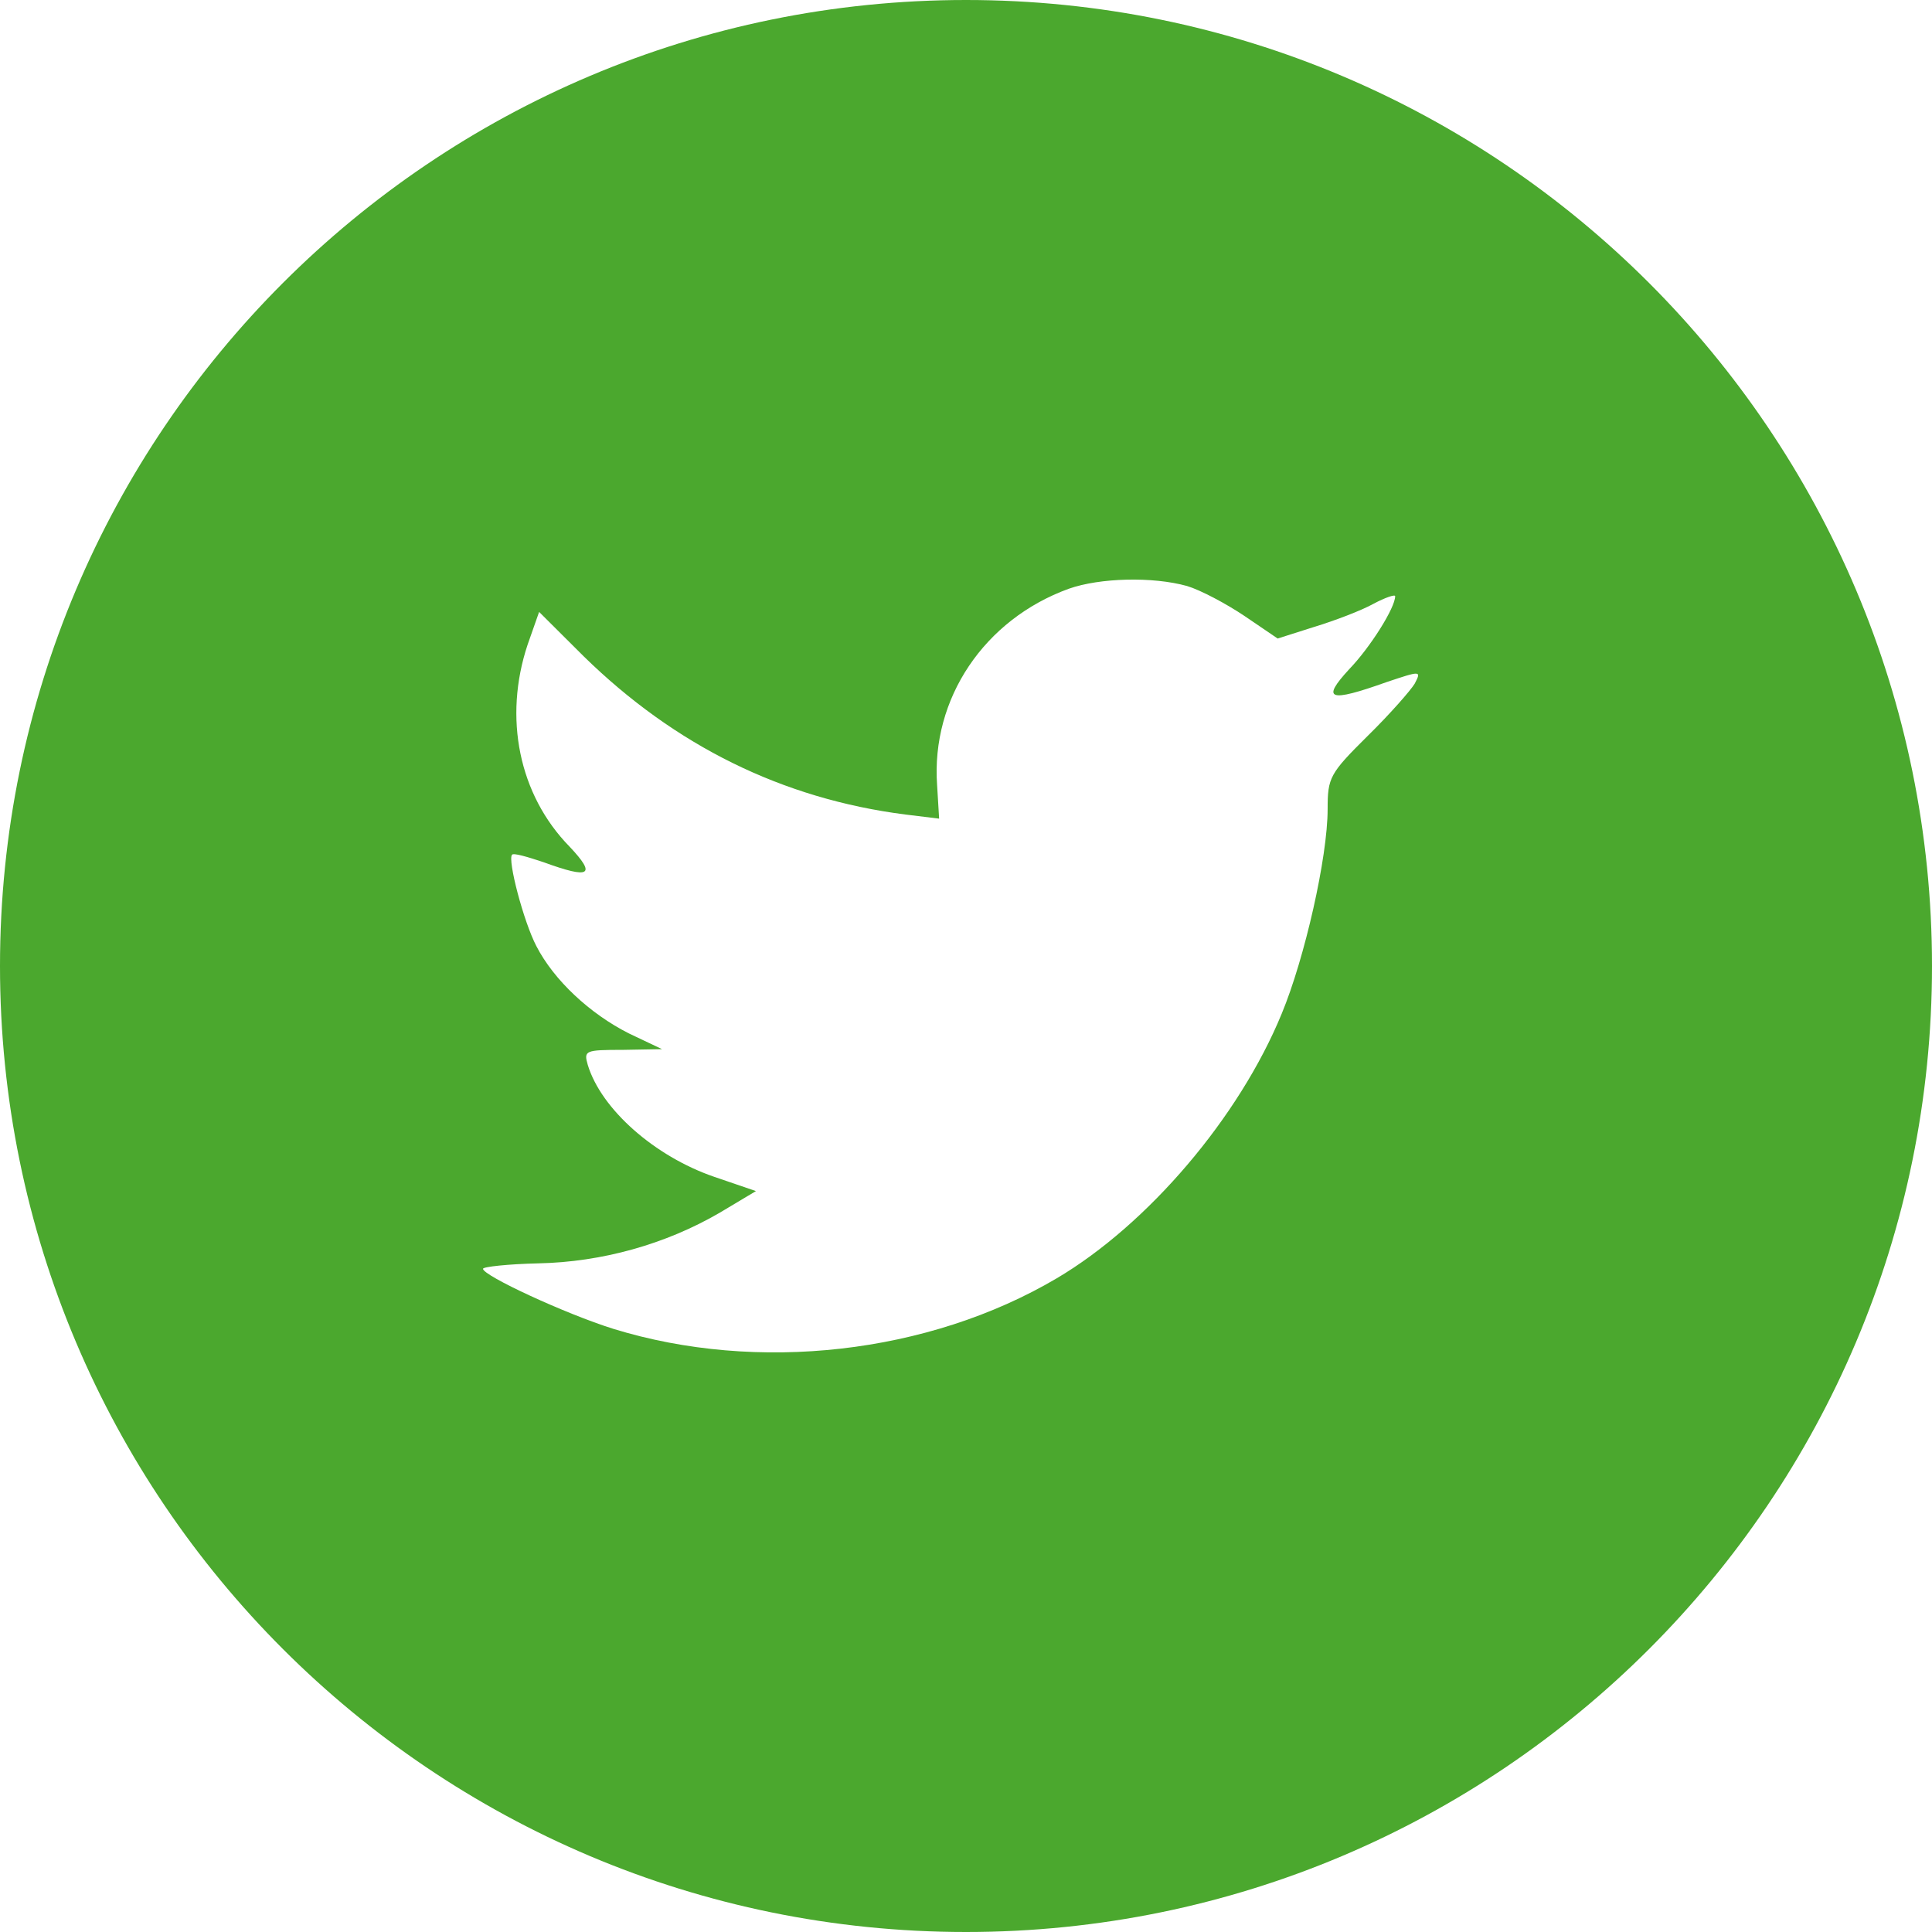 <svg width="22" height="22" viewBox="0 0 22 22" fill="none" xmlns="http://www.w3.org/2000/svg">
<path fill-rule="evenodd" clip-rule="evenodd" d="M11 0C4.925 0 0 4.925 0 11C0 17.075 4.925 22 11 22C17.075 22 22 17.075 22 11C22 4.925 17.075 0 11 0ZM10.694 9.322L10.671 8.941C10.601 7.954 11.209 7.053 12.171 6.704C12.525 6.579 13.125 6.564 13.517 6.673C13.671 6.719 13.964 6.875 14.171 7.014L14.549 7.271L14.964 7.139C15.195 7.069 15.503 6.952 15.641 6.875C15.772 6.805 15.887 6.766 15.887 6.789C15.887 6.921 15.603 7.372 15.364 7.62C15.041 7.97 15.133 8.001 15.787 7.768C16.18 7.636 16.187 7.636 16.11 7.784C16.064 7.861 15.826 8.133 15.572 8.382C15.141 8.809 15.118 8.855 15.118 9.213C15.118 9.764 14.856 10.914 14.595 11.543C14.11 12.724 13.071 13.943 12.032 14.557C10.57 15.419 8.624 15.637 6.985 15.132C6.439 14.961 5.5 14.526 5.5 14.448C5.5 14.425 5.785 14.394 6.131 14.386C6.854 14.371 7.577 14.169 8.193 13.811L8.608 13.563L8.131 13.4C7.454 13.167 6.846 12.631 6.693 12.126C6.646 11.963 6.662 11.955 7.093 11.955L7.539 11.947L7.162 11.768C6.716 11.543 6.308 11.162 6.108 10.774C5.962 10.495 5.777 9.788 5.831 9.733C5.846 9.71 6.008 9.757 6.192 9.819C6.723 10.013 6.793 9.966 6.485 9.64C5.908 9.05 5.731 8.172 6.008 7.341L6.139 6.968L6.646 7.473C7.685 8.49 8.909 9.096 10.309 9.275L10.694 9.322Z" fill="#4BA82E"/>
</svg>
